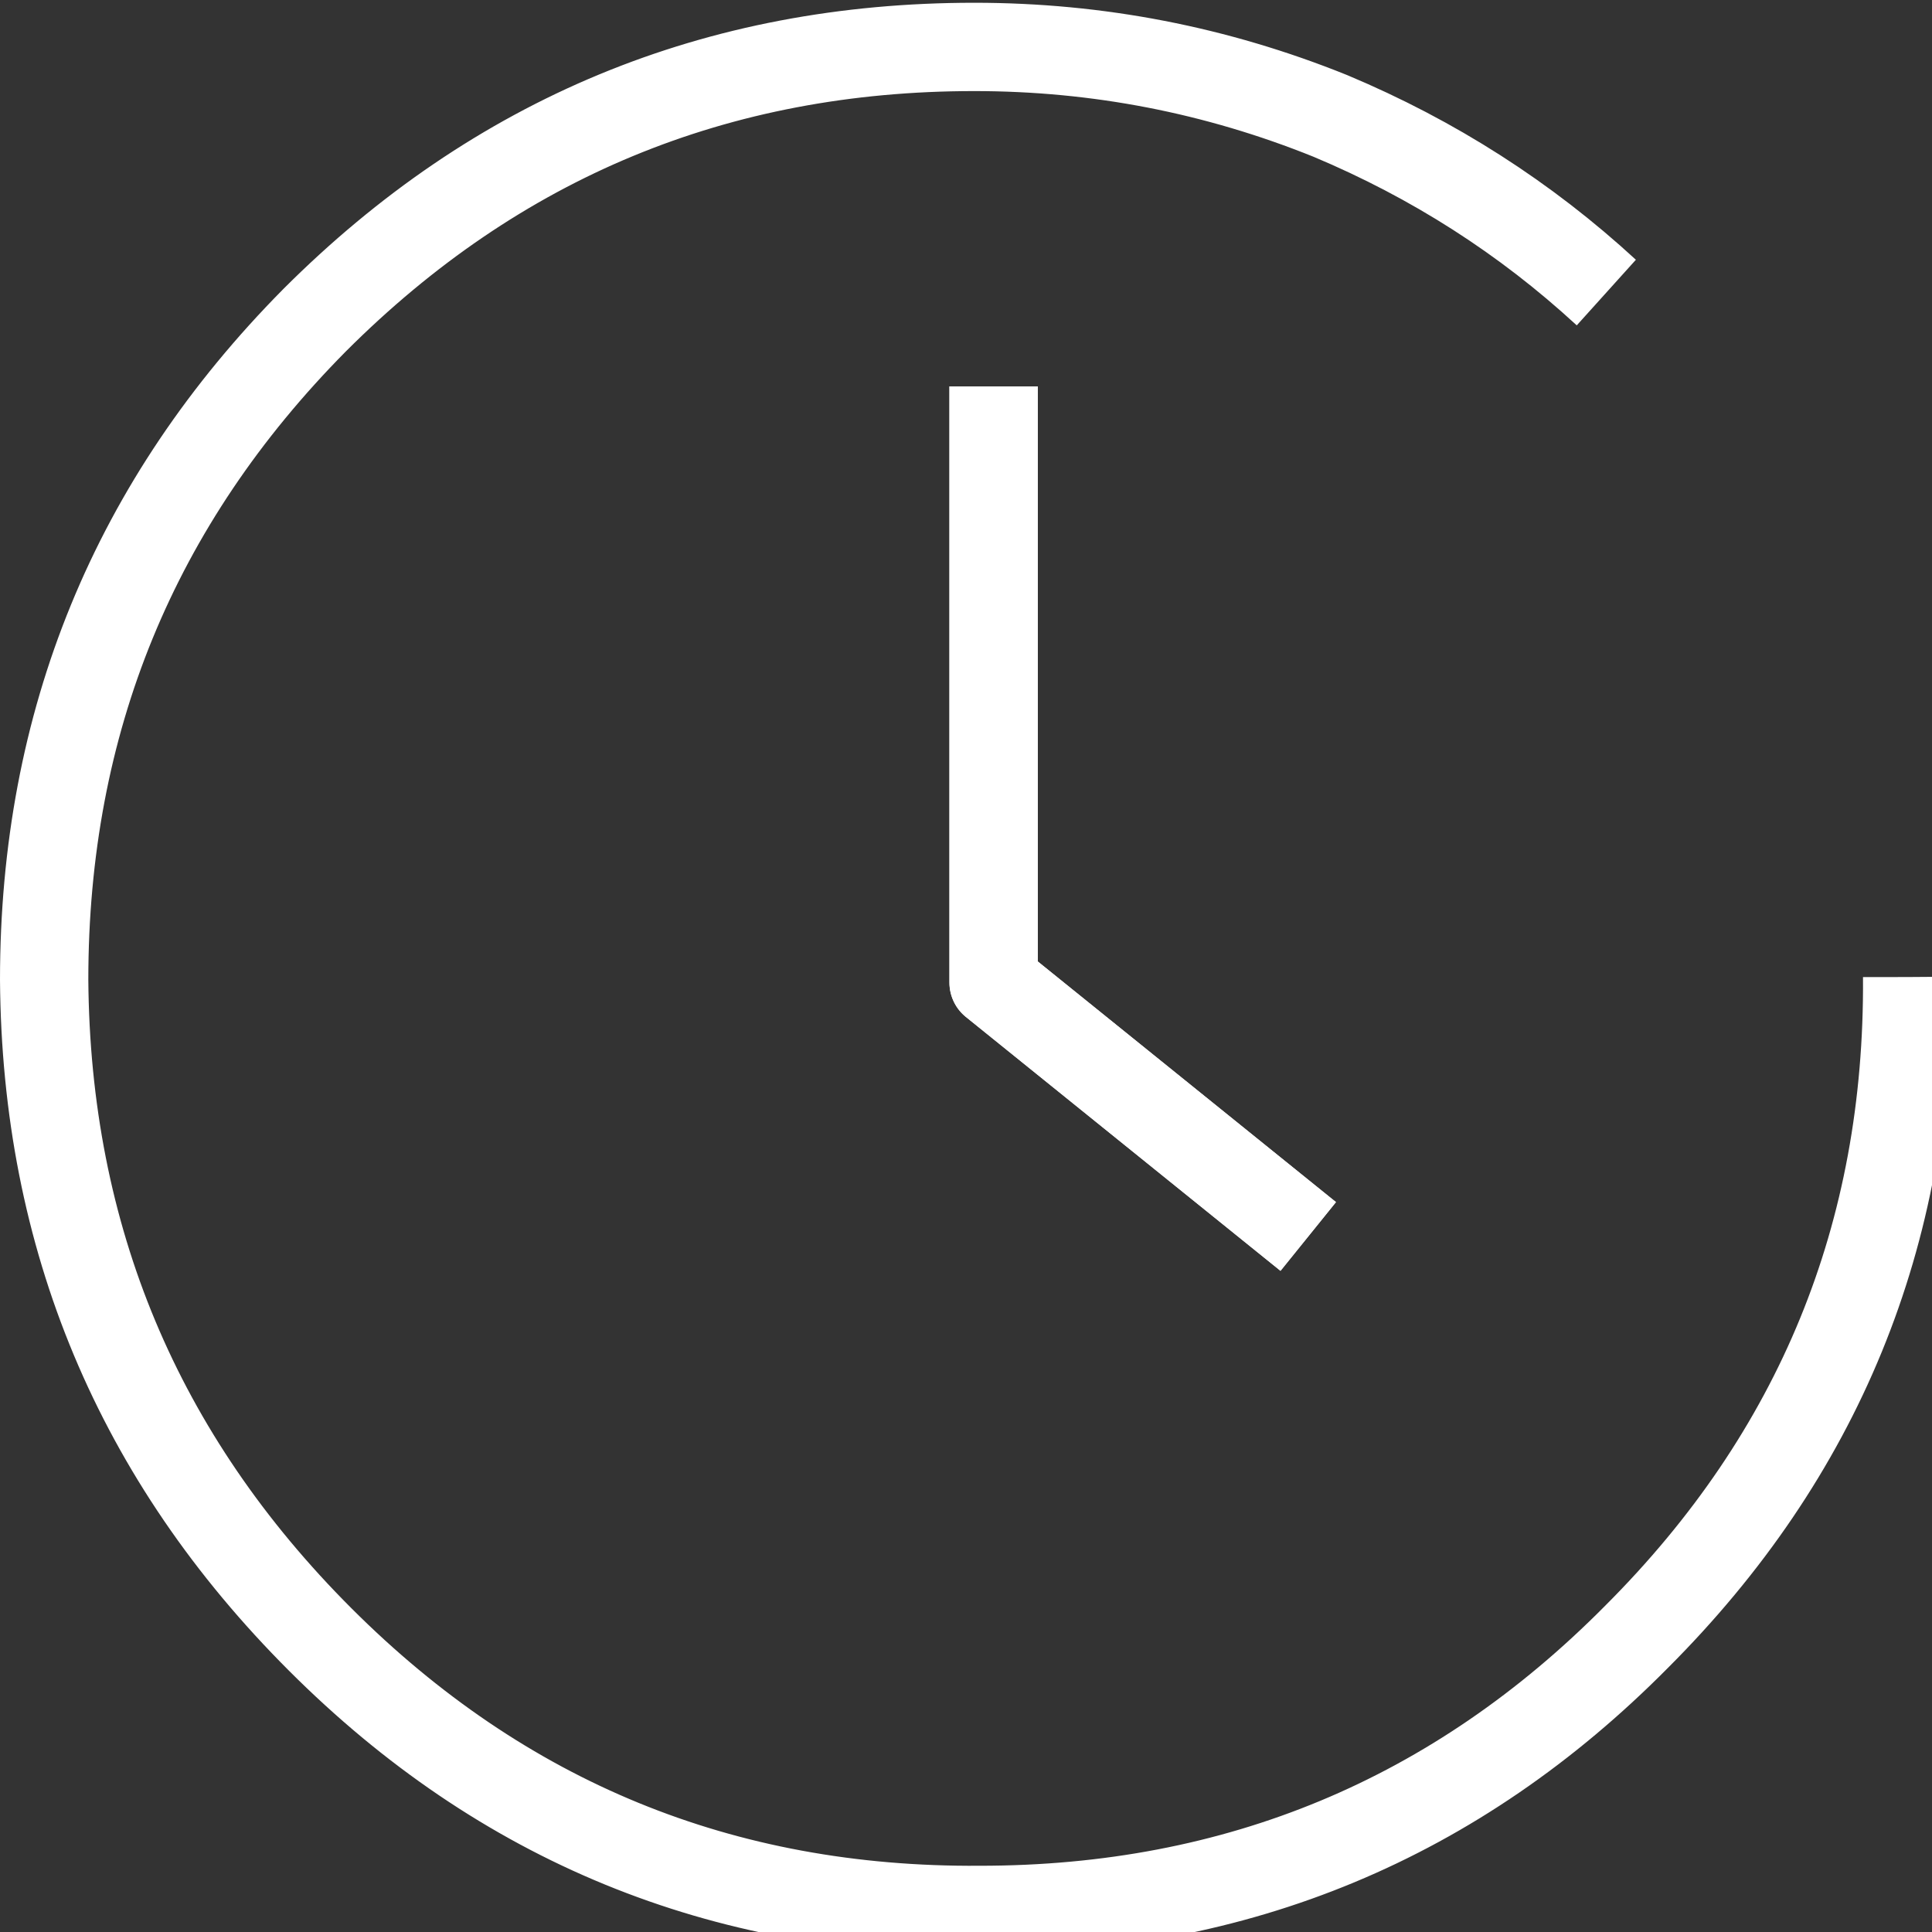 <?xml version="1.0" encoding="iso-8859-1"?>
<!-- Generator: Adobe Illustrator 19.0.0, SVG Export Plug-In . SVG Version: 6.00 Build 0)  -->
<svg xmlns="http://www.w3.org/2000/svg" version="1.1" xmlns:xlink="http://www.w3.org/1999/xlink" preserveAspectRatio="none" x="0px" y="0px" width="35px" height="35px" viewBox="0 0 35 35" class=" drawsvg-initialized ">
<rect x="0" y="0" width="35" height="35" fill="#333333" stroke="none"/>
<path stroke="#FFFFFF" stroke-width="1.6" stroke-linejoin="miter" stroke-linecap="butt" stroke-miterlimit="4" fill="none" d="M 34.55 17.7Q 34.6 24.7 29.65 29.65 24.75 34.6 17.75 34.6 10.75 34.65 5.8 29.7 0.85 24.75 0.8 17.75 0.8 10.75 5.7 5.8 10.65 0.85 17.65 0.85 21 0.85 24.1 2.1 26.902 3.275 29.1 5.3" style="stroke-dasharray: 92.271px, 92.271px; stroke-dashoffset: 0px;"></path>
<path stroke="#FFFFFF" stroke-width="1.6" stroke-linejoin="round" stroke-linecap="butt" fill="none" d="M 18 7L 18 17.8 23.7 22.4" style="stroke-dasharray: 18.125px, 18.125px; stroke-dashoffset: 0px;"></path>
<path stroke="#FFFFFF" stroke-width="1.6" stroke-linejoin="round" stroke-linecap="butt" fill="none" d="M 18 7L 18 17.8 23.7 22.4" style="stroke-dasharray: 18.125px, 18.125px; stroke-dashoffset: 0px;"></path>
</svg>
